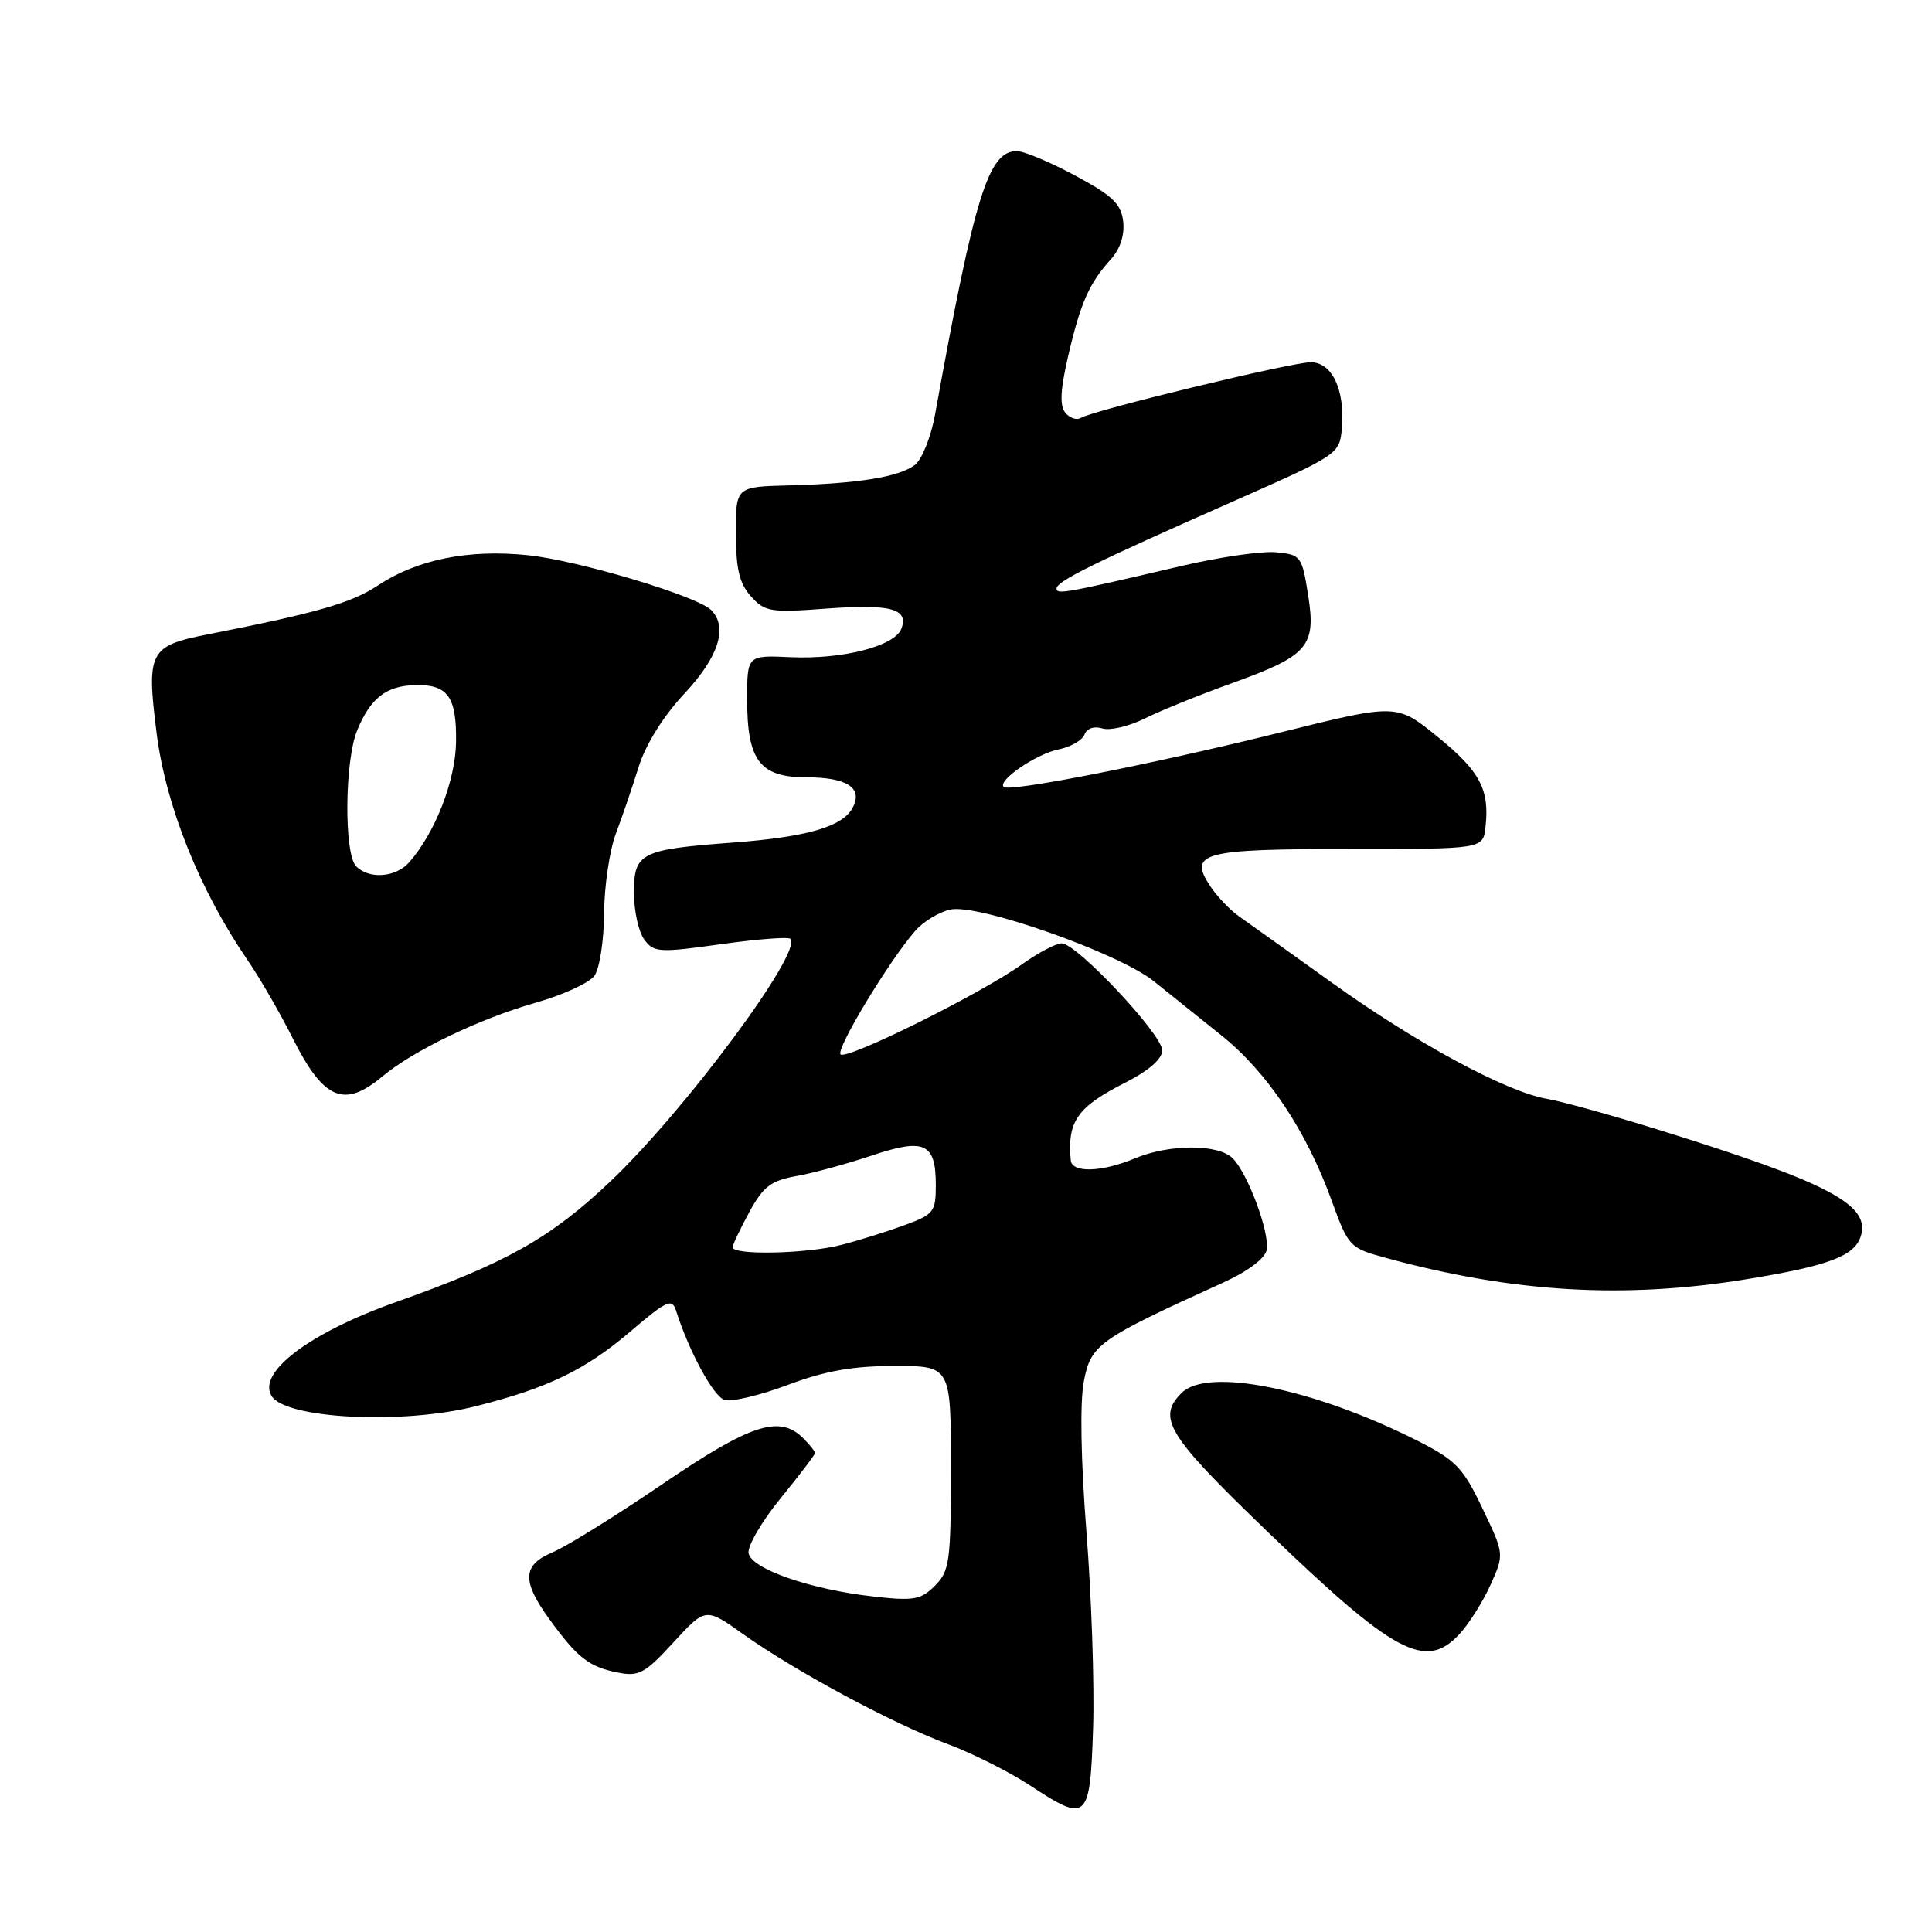 <?xml version="1.0" encoding="UTF-8" standalone="no"?>
<!DOCTYPE svg PUBLIC "-//W3C//DTD SVG 1.1//EN" "http://www.w3.org/Graphics/SVG/1.1/DTD/svg11.dtd" >
<svg xmlns="http://www.w3.org/2000/svg" xmlns:xlink="http://www.w3.org/1999/xlink" version="1.1" viewBox="0 0 256 256">
 <g >
 <path fill="currentColor"
d=" M 144.84 228.99 C 145.03 223.22 144.63 211.53 143.96 203.00 C 143.21 193.37 143.08 185.80 143.62 183.00 C 144.57 178.15 145.51 177.48 161.99 169.99 C 165.31 168.49 167.62 166.76 167.84 165.64 C 168.27 163.36 165.36 155.51 163.34 153.48 C 161.43 151.57 154.94 151.58 150.35 153.50 C 145.98 155.33 142.04 155.44 141.88 153.75 C 141.41 148.55 142.73 146.68 149.19 143.41 C 152.23 141.86 154.00 140.31 154.00 139.18 C 154.00 137.06 142.67 125.00 140.68 125.00 C 139.92 125.00 137.55 126.25 135.40 127.79 C 129.96 131.68 112.18 140.51 111.38 139.71 C 110.71 139.04 117.87 127.21 121.31 123.30 C 122.38 122.09 124.45 120.84 125.93 120.52 C 129.58 119.71 148.25 126.29 152.89 130.02 C 154.88 131.61 158.91 134.85 161.86 137.21 C 167.91 142.05 173.10 149.83 176.45 159.08 C 178.67 165.19 178.83 165.37 183.61 166.67 C 200.47 171.28 215.25 172.15 231.50 169.49 C 242.29 167.73 245.73 166.44 246.56 163.82 C 247.89 159.62 242.34 156.71 219.50 149.62 C 213.45 147.74 206.91 145.93 204.97 145.60 C 199.61 144.68 187.63 138.21 176.50 130.22 C 171.00 126.28 165.48 122.34 164.24 121.47 C 162.99 120.60 161.24 118.76 160.34 117.39 C 157.45 112.99 159.29 112.50 178.80 112.50 C 196.50 112.50 196.50 112.50 196.83 109.63 C 197.40 104.63 196.13 102.22 190.53 97.66 C 185.08 93.22 185.08 93.22 169.79 97.02 C 152.88 101.22 133.78 104.99 133.00 104.28 C 132.10 103.46 137.31 99.89 140.27 99.30 C 141.87 98.98 143.41 98.09 143.70 97.33 C 144.02 96.51 144.98 96.18 146.06 96.52 C 147.07 96.84 149.60 96.24 151.69 95.20 C 153.79 94.16 158.96 92.06 163.20 90.54 C 173.35 86.89 174.42 85.66 173.33 78.82 C 172.52 73.70 172.37 73.49 169.10 73.18 C 167.23 73.00 161.60 73.81 156.60 74.98 C 141.15 78.60 140.00 78.81 140.00 77.98 C 140.00 77.02 144.89 74.61 163.50 66.39 C 177.31 60.29 177.50 60.17 177.80 56.80 C 178.25 51.69 176.52 48.00 173.68 48.00 C 171.14 48.00 144.83 54.37 143.20 55.38 C 142.67 55.71 141.74 55.40 141.16 54.69 C 140.39 53.76 140.50 51.62 141.55 47.12 C 143.18 40.11 144.34 37.50 147.20 34.35 C 148.43 33.00 149.03 31.15 148.83 29.35 C 148.56 27.02 147.41 25.92 142.50 23.28 C 139.20 21.51 135.72 20.04 134.77 20.03 C 130.98 19.97 129.17 25.77 123.90 54.92 C 123.36 57.91 122.15 60.92 121.21 61.62 C 119.10 63.21 113.65 64.09 104.50 64.32 C 97.50 64.50 97.50 64.50 97.51 70.65 C 97.51 75.38 97.97 77.32 99.51 79.02 C 101.35 81.07 102.10 81.20 109.50 80.64 C 118.03 80.01 120.45 80.66 119.43 83.32 C 118.55 85.62 111.61 87.40 104.75 87.08 C 99.00 86.82 99.00 86.82 99.00 92.69 C 99.00 100.79 100.69 103.00 106.86 103.00 C 112.26 103.00 114.39 104.41 112.97 107.05 C 111.64 109.55 106.89 110.92 97.08 111.65 C 84.88 112.56 84.00 113.01 84.00 118.28 C 84.00 120.67 84.61 123.46 85.36 124.48 C 86.63 126.22 87.30 126.26 95.47 125.12 C 100.29 124.44 104.46 124.12 104.73 124.40 C 106.42 126.09 90.67 147.28 80.81 156.61 C 72.92 164.07 67.08 167.35 52.50 172.52 C 41.02 176.59 34.05 181.85 35.99 184.98 C 37.85 188.00 53.24 188.78 62.94 186.36 C 72.58 183.94 77.55 181.54 83.59 176.38 C 88.32 172.34 89.05 172.01 89.57 173.64 C 91.28 179.05 94.53 185.03 96.00 185.50 C 96.92 185.79 100.68 184.90 104.36 183.52 C 109.32 181.65 112.97 181.00 118.52 181.00 C 126.00 181.00 126.00 181.00 126.00 194.50 C 126.00 206.91 125.83 208.17 123.88 210.12 C 122.01 211.99 121.07 212.15 115.69 211.54 C 107.36 210.60 99.58 207.90 99.19 205.81 C 99.02 204.88 100.93 201.60 103.44 198.52 C 105.95 195.44 108.00 192.75 108.00 192.53 C 108.00 192.32 107.29 191.44 106.43 190.57 C 103.30 187.44 99.48 188.69 87.79 196.64 C 81.61 200.85 75.08 204.90 73.28 205.66 C 69.21 207.36 69.10 209.46 72.83 214.60 C 76.53 219.68 78.03 220.86 81.84 221.62 C 84.65 222.18 85.45 221.75 89.24 217.62 C 93.50 212.99 93.50 212.99 98.50 216.55 C 105.36 221.43 118.33 228.41 125.53 231.08 C 128.81 232.30 133.75 234.78 136.50 236.59 C 144.08 241.58 144.44 241.25 144.84 228.99 Z  M 193.38 216.53 C 194.64 215.18 196.49 212.24 197.50 210.00 C 199.33 205.93 199.33 205.93 196.43 199.86 C 193.86 194.47 192.90 193.47 187.81 190.90 C 174.09 183.98 160.02 181.13 156.57 184.57 C 153.27 187.88 154.68 190.17 167.75 202.76 C 184.78 219.18 188.89 221.38 193.38 216.53 Z  M 50.67 142.63 C 54.78 139.20 63.52 134.99 70.99 132.86 C 74.57 131.84 78.06 130.25 78.75 129.31 C 79.44 128.38 80.02 124.67 80.04 121.06 C 80.07 117.45 80.77 112.70 81.59 110.50 C 82.42 108.30 83.79 104.31 84.62 101.63 C 85.57 98.61 87.89 94.90 90.70 91.89 C 95.23 87.05 96.49 83.09 94.23 80.83 C 92.38 78.98 76.61 74.26 69.98 73.57 C 62.09 72.75 55.29 74.12 50.06 77.58 C 46.55 79.90 42.08 81.19 27.52 84.06 C 19.78 85.58 19.39 86.34 20.75 97.15 C 21.97 106.79 26.45 117.97 32.83 127.26 C 34.43 129.59 37.13 134.27 38.83 137.66 C 42.90 145.73 45.61 146.87 50.67 142.63 Z  M 97.08 165.25 C 97.12 164.84 98.14 162.71 99.33 160.53 C 101.13 157.23 102.18 156.43 105.50 155.84 C 107.70 155.45 112.19 154.23 115.47 153.13 C 122.52 150.76 124.00 151.44 124.00 157.04 C 124.00 160.60 123.73 160.93 119.75 162.38 C 117.41 163.23 113.70 164.39 111.50 164.95 C 106.87 166.15 96.96 166.35 97.08 165.25 Z  M 47.20 114.80 C 45.56 113.16 45.66 100.74 47.35 96.72 C 49.11 92.49 51.17 90.89 54.98 90.78 C 59.32 90.66 60.51 92.30 60.43 98.30 C 60.36 103.42 57.67 110.34 54.23 114.25 C 52.45 116.27 48.94 116.54 47.20 114.80 Z "/>
</g>
</svg>